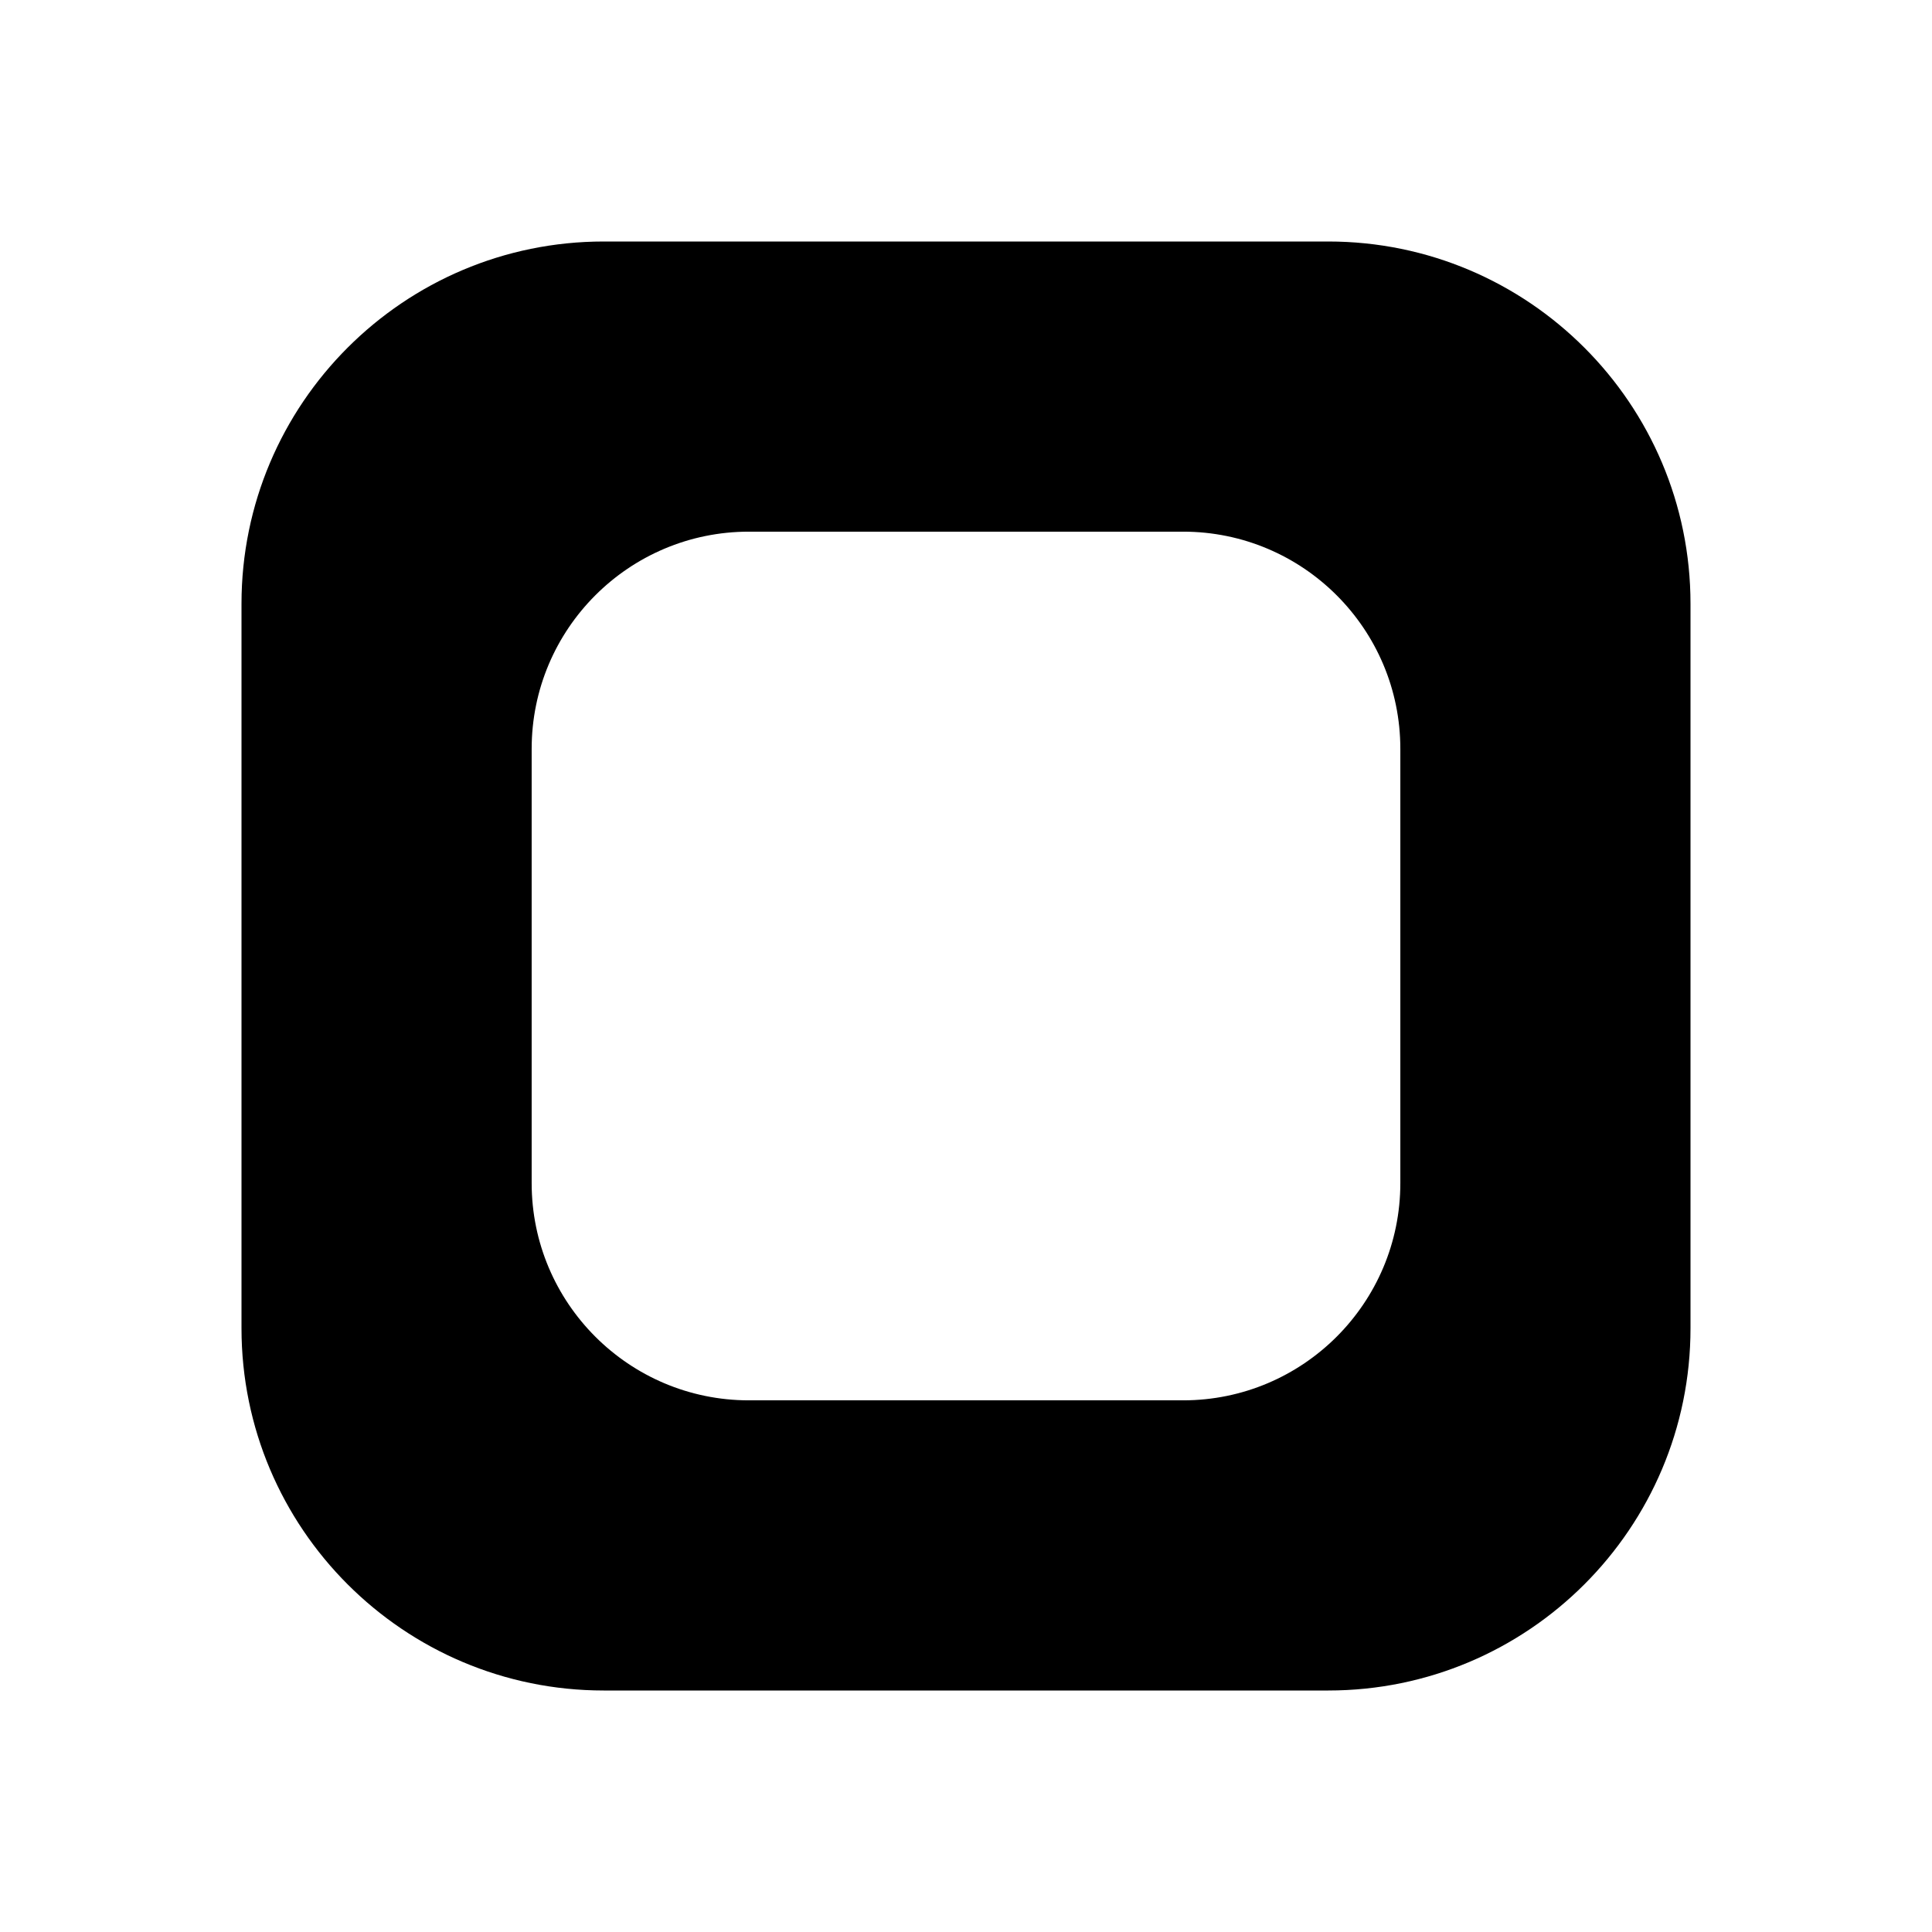 <?xml version="1.0" encoding="UTF-8" standalone="no"?><!DOCTYPE svg PUBLIC "-//W3C//DTD SVG 1.1//EN" "http://www.w3.org/Graphics/SVG/1.1/DTD/svg11.dtd"><svg width="100%" height="100%" viewBox="0 0 16 16" version="1.1" xmlns="http://www.w3.org/2000/svg" xmlns:xlink="http://www.w3.org/1999/xlink" xml:space="preserve" xmlns:serif="http://www.serif.com/" style="fill-rule:evenodd;clip-rule:evenodd;stroke-linejoin:round;stroke-miterlimit:1.414;"><path d="M11,2c1.656,0 3,1.344 3,3l0,6c0,1.656 -1.344,3 -3,3l-6,0c-1.656,0 -3,-1.344 -3,-3l0,-6c0,-1.656 1.344,-3 3,-3l6,0Zm-1.202,2.403l-3.596,0c-0.993,0 -1.799,0.806 -1.799,1.799l0,3.596c0,0.993 0.806,1.799 1.799,1.799l3.596,0c0.993,0 1.799,-0.806 1.799,-1.799l0,-3.596c0,-0.993 -0.806,-1.799 -1.799,-1.799Z"/></svg>